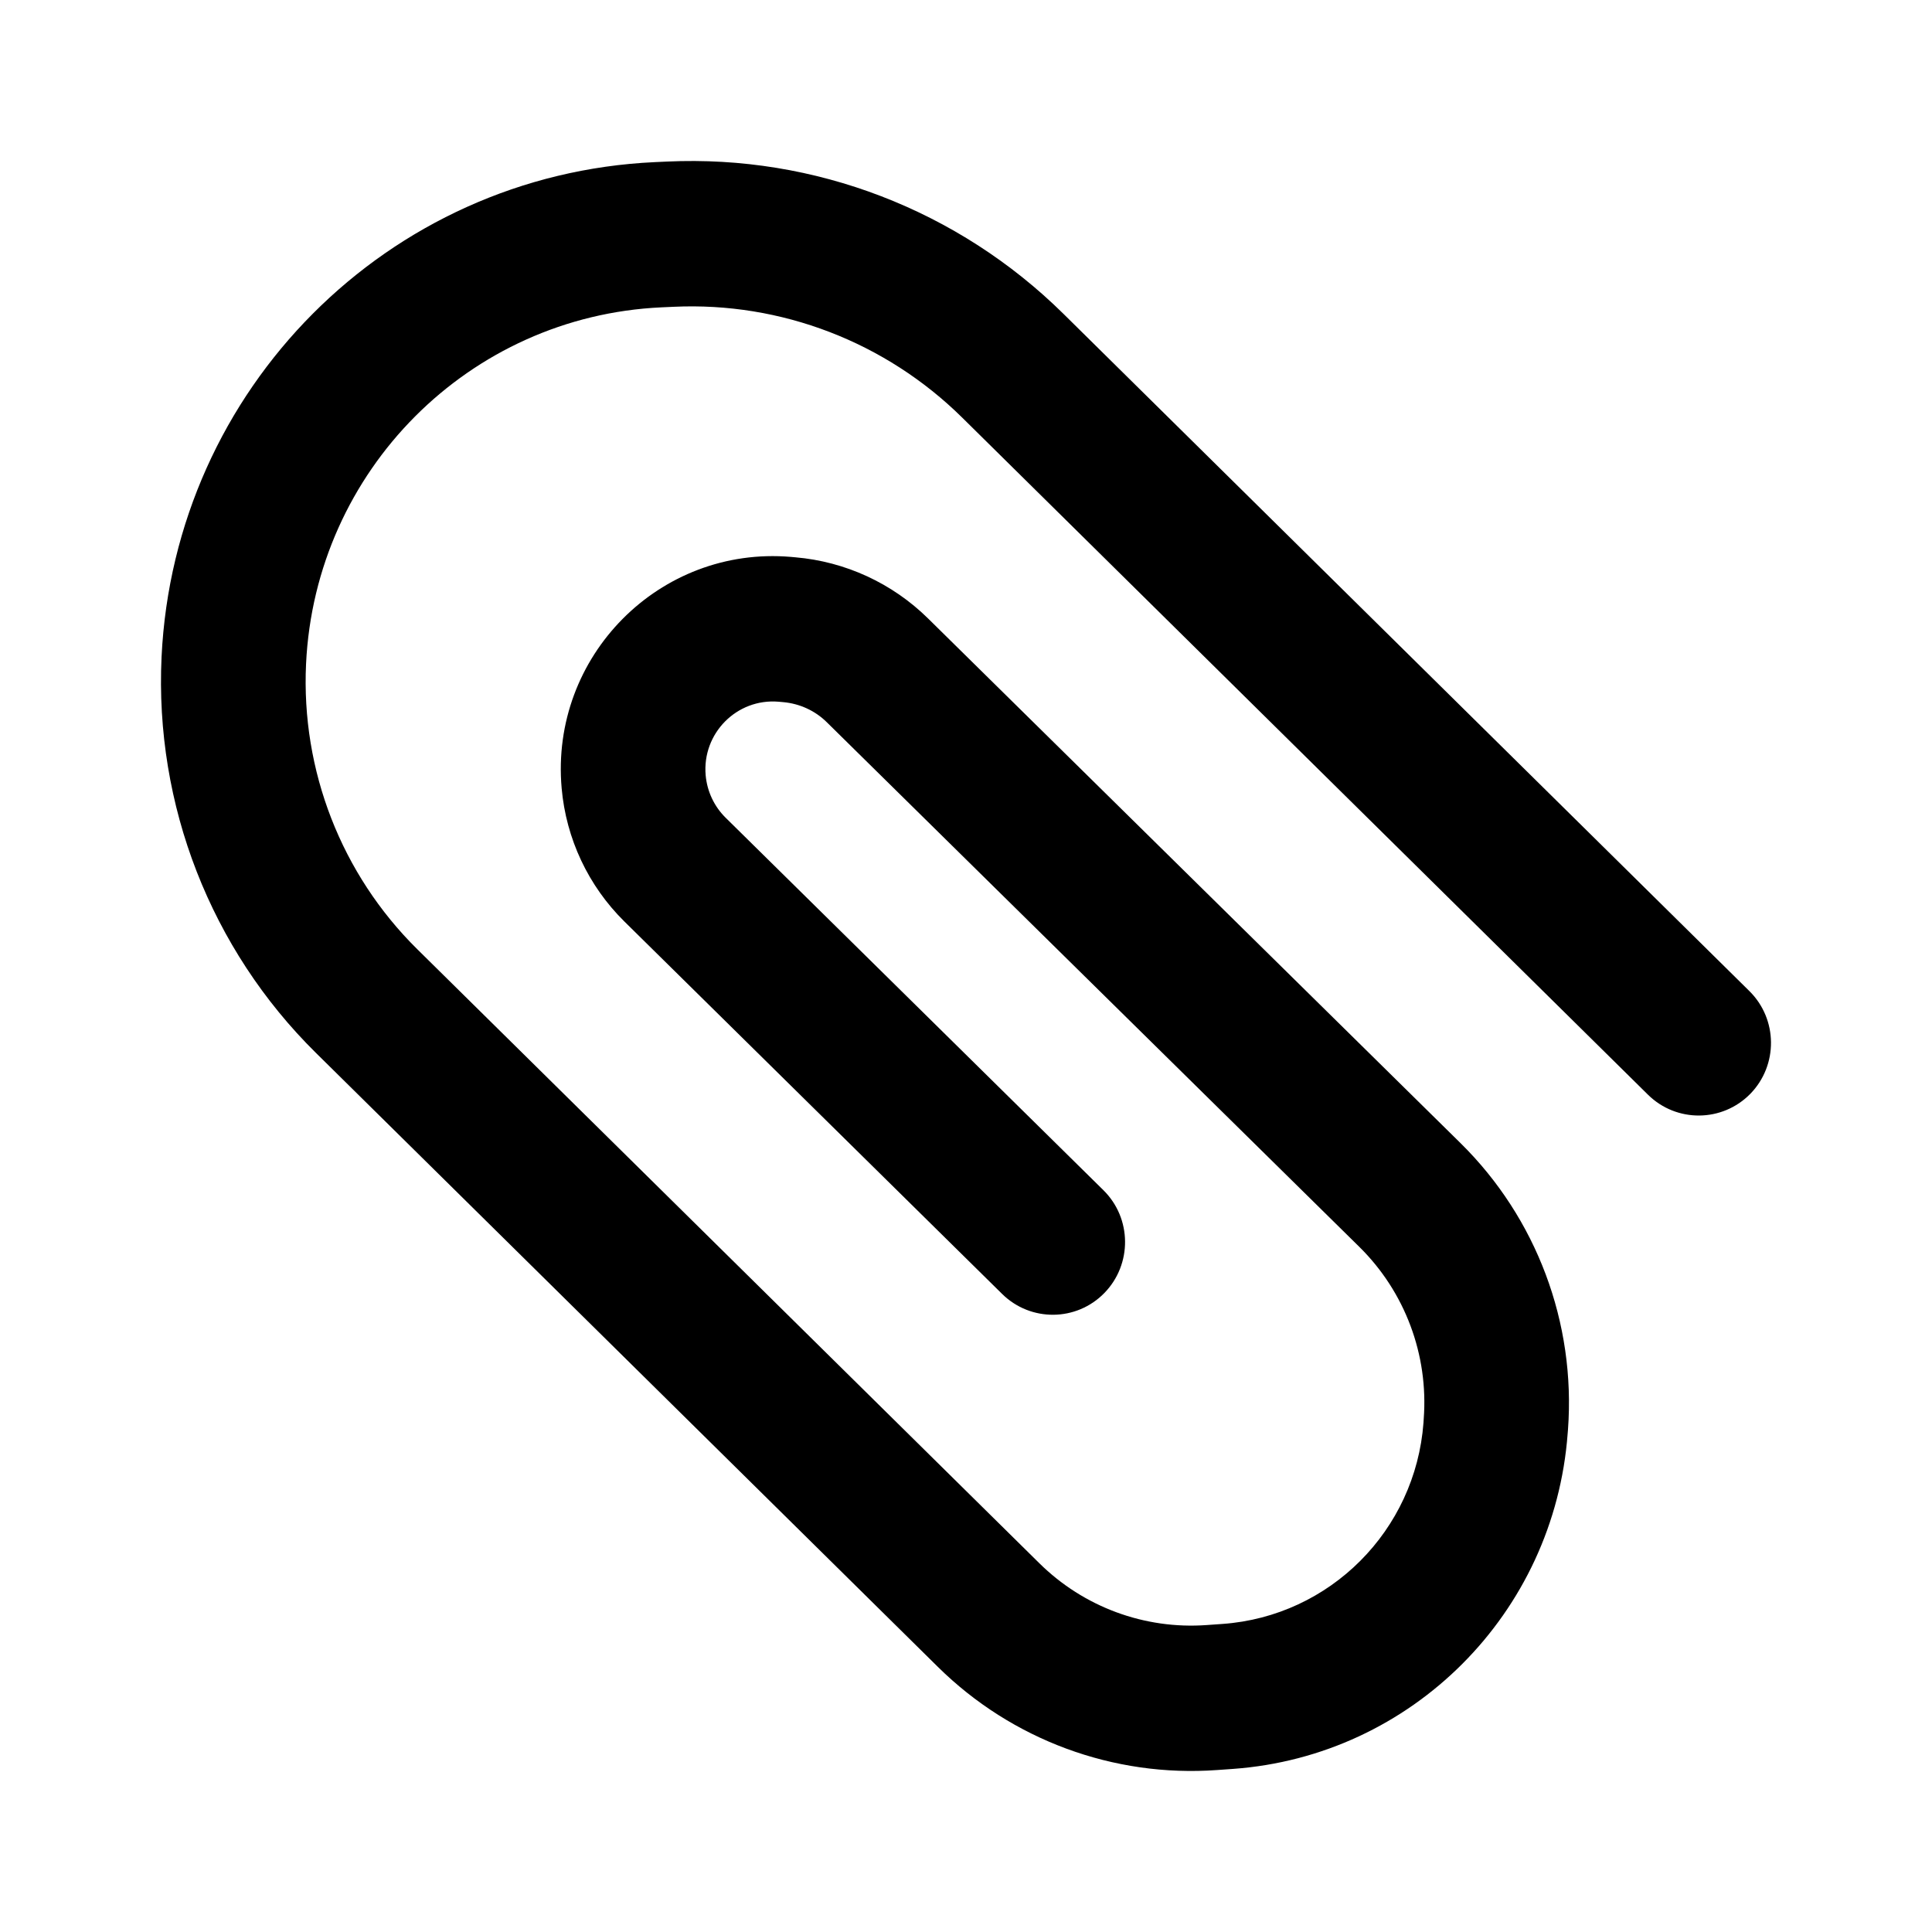 <svg width="24" height="24" viewBox="0 0 24 24" fill="none" xmlns="http://www.w3.org/2000/svg">
<path fill-rule="evenodd" clip-rule="evenodd" d="M21.743 13.588C21.395 13.943 20.826 13.948 20.472 13.599L11.953 5.188C11.001 4.248 9.702 3.749 8.369 3.811L8.216 3.818C5.828 3.928 3.916 5.846 3.802 8.246C3.739 9.572 4.241 10.861 5.183 11.791L12.91 19.418C13.461 19.963 14.219 20.243 14.99 20.187L15.188 20.173C16.521 20.077 17.583 19.013 17.683 17.674L17.686 17.625C17.746 16.829 17.453 16.048 16.886 15.489L10.272 8.973C10.126 8.828 9.933 8.74 9.728 8.722L9.672 8.717C9.153 8.673 8.72 9.11 8.766 9.631C8.784 9.831 8.872 10.018 9.014 10.158L13.707 14.785C14.061 15.134 14.066 15.706 13.719 16.062C13.372 16.418 12.803 16.423 12.449 16.074L7.756 11.447C7.309 11.006 7.032 10.419 6.977 9.791C6.832 8.152 8.194 6.779 9.825 6.918L9.88 6.923C10.501 6.976 11.085 7.245 11.53 7.684L18.143 14.2C19.088 15.131 19.576 16.433 19.478 17.76L19.474 17.808C19.308 20.041 17.539 21.814 15.317 21.974L15.119 21.988C13.833 22.081 12.57 21.614 11.651 20.707L3.924 13.079C2.617 11.789 1.92 9.999 2.007 8.16C2.166 4.829 4.82 2.167 8.134 2.014L8.287 2.007C10.119 1.922 11.903 2.608 13.212 3.9L21.731 12.311C22.085 12.66 22.09 13.232 21.743 13.588Z" fill="black"/>
</svg>
